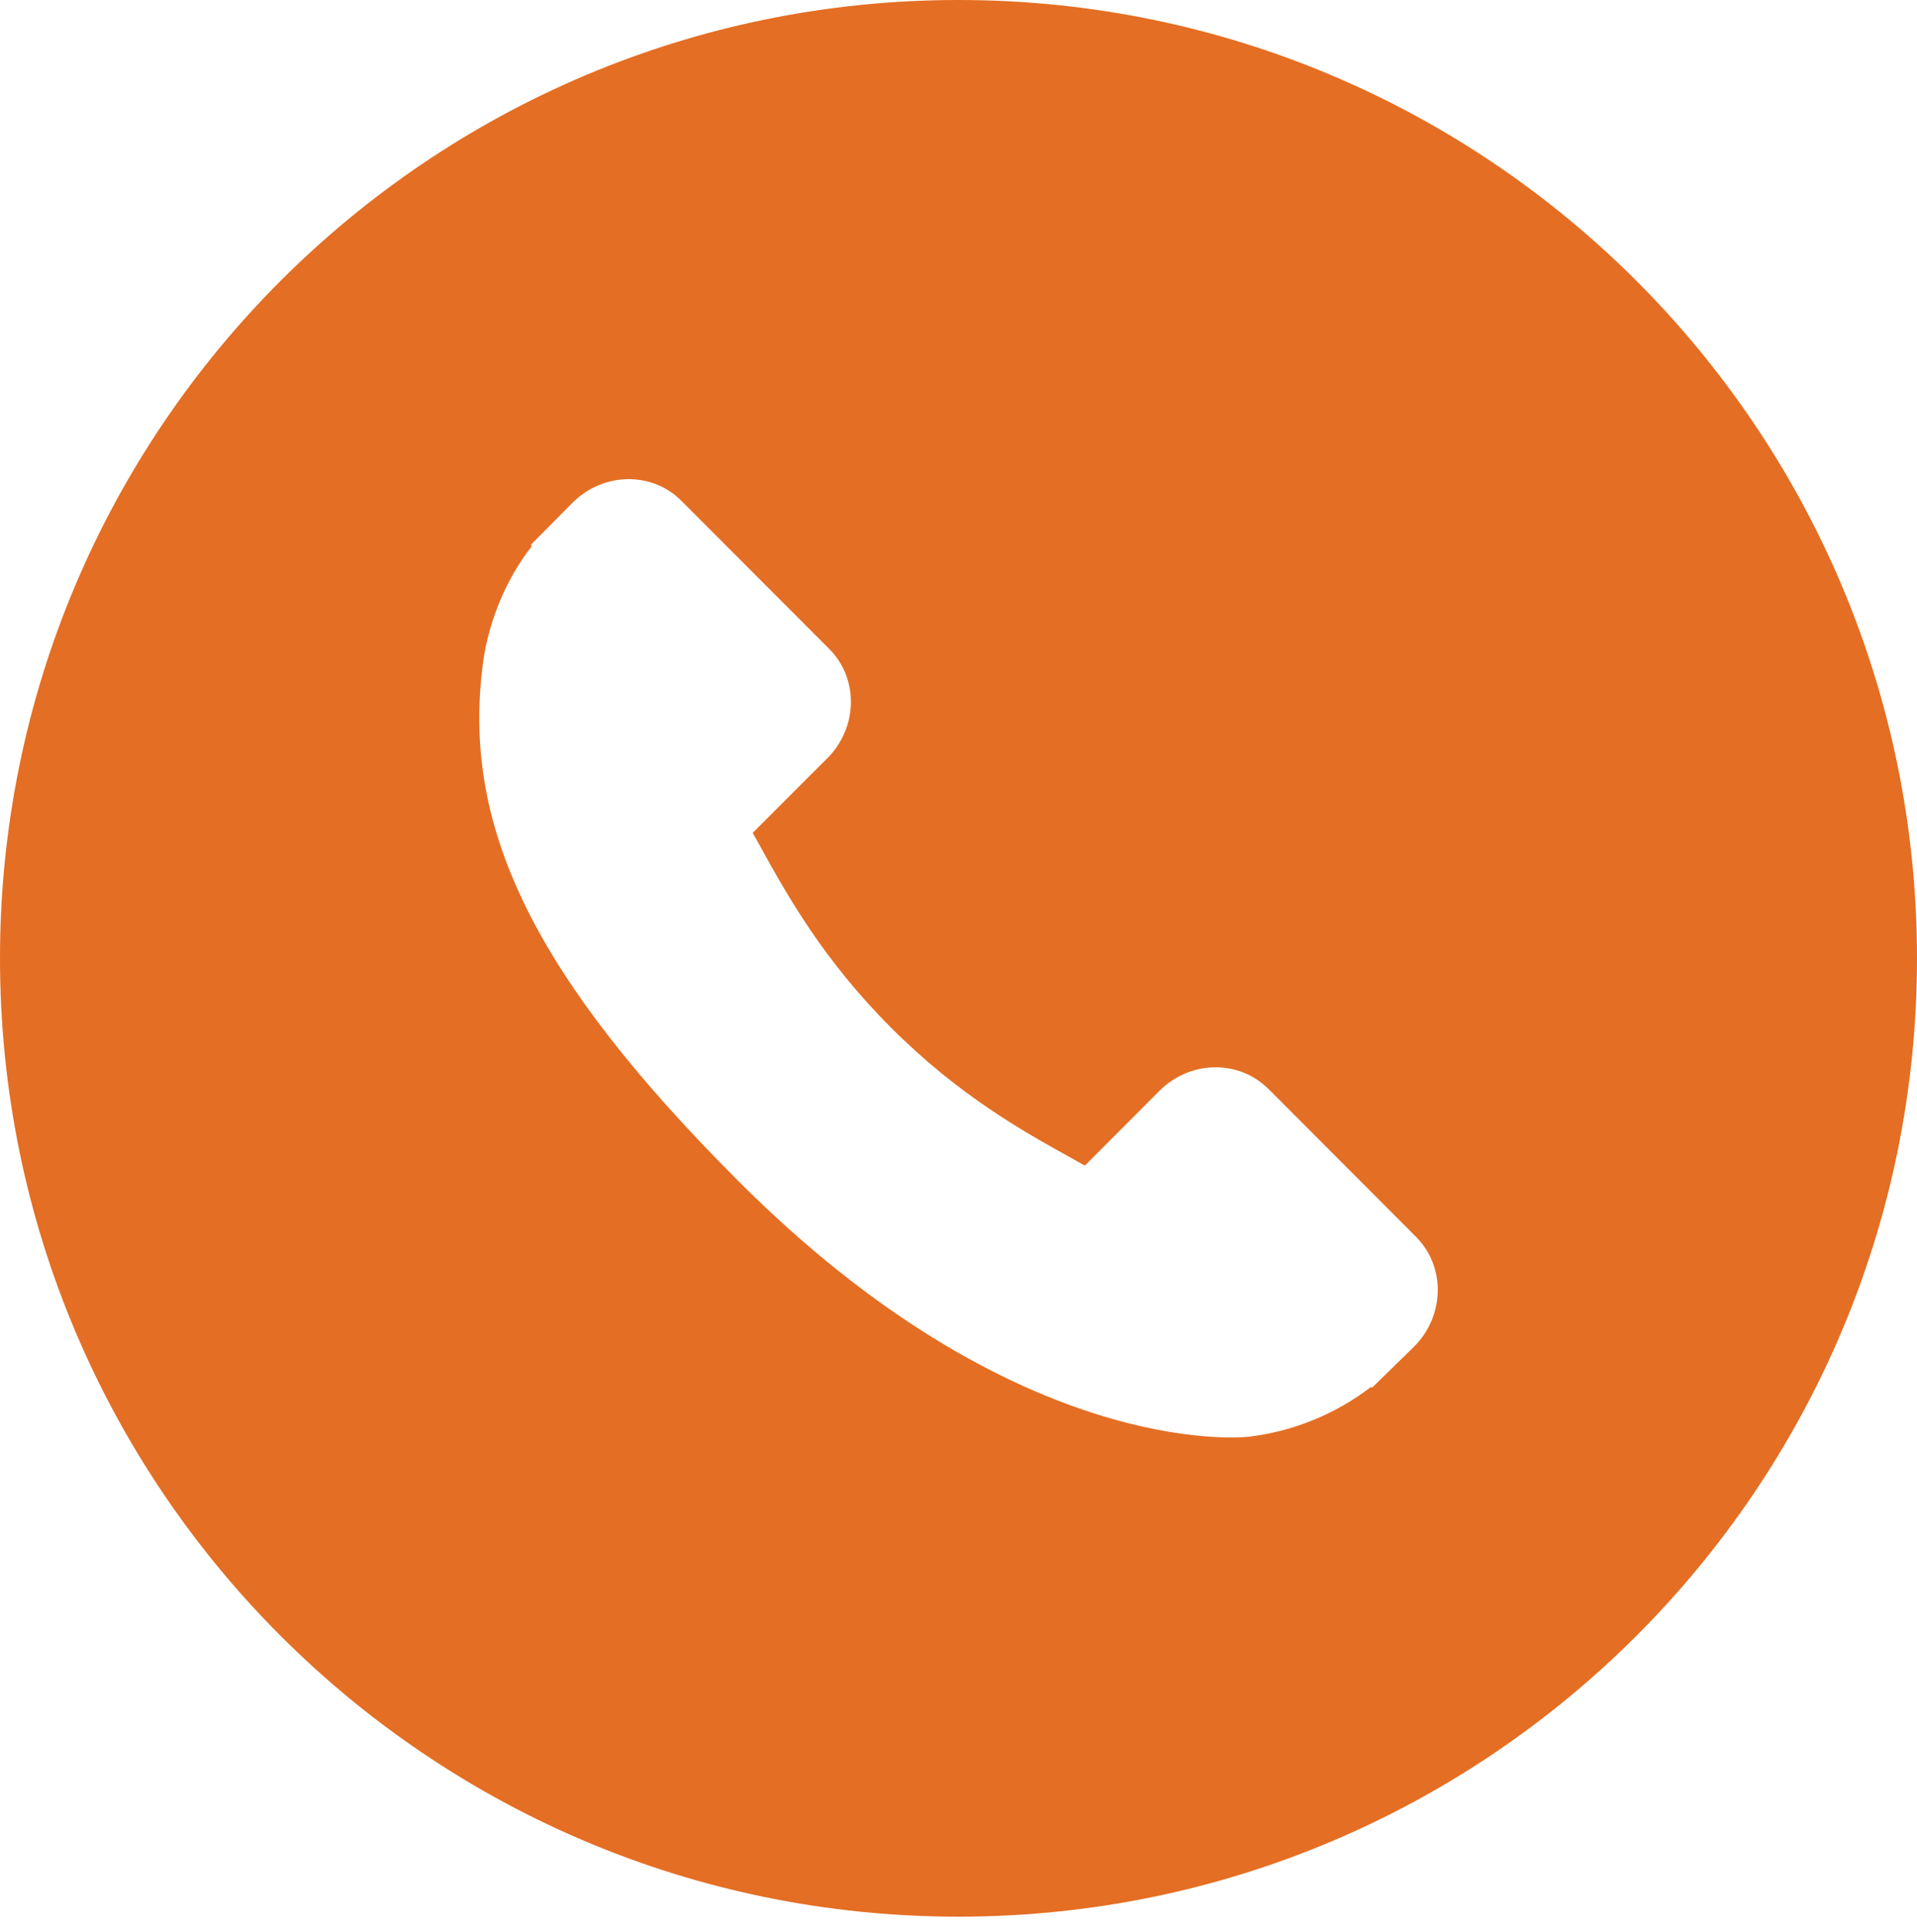 <svg width="512" height="516" viewBox="0 0 512 516" fill="none" xmlns="http://www.w3.org/2000/svg">
<path fill-rule="evenodd" clip-rule="evenodd" d="M256 512C397.389 512 512 397.389 512 256C512 114.611 397.389 0 256 0C114.611 0 0 114.611 0 256C0 397.389 114.611 512 256 512ZM338.739 290.842L378.266 330.47C386.125 338.381 385.869 351.462 377.754 359.654L366.438 370.714L366.182 370.483C356.7 377.762 345.436 382.36 333.568 383.795C331.008 384.077 271.232 389.683 197.043 315.341C143.36 261.555 123.571 221.901 128.819 178.534C129.408 173.107 130.739 167.731 132.915 162.074C135.219 156.134 138.342 150.605 142.08 145.843L141.773 145.536L152.909 134.298C161.075 126.106 174.131 125.875 181.965 133.76L221.517 173.389C229.376 181.274 229.146 194.33 221.005 202.522L214.4 209.101L201.037 222.49C201.764 223.764 202.481 225.044 203.187 226.33L203.213 226.406C210.202 239.027 219.776 256.282 237.901 274.432C256.026 292.608 273.229 302.182 285.824 309.171L289.741 311.373L309.658 291.405C317.824 283.213 330.854 282.982 338.739 290.867V290.842Z" fill="#E46E23"/>
</svg>
